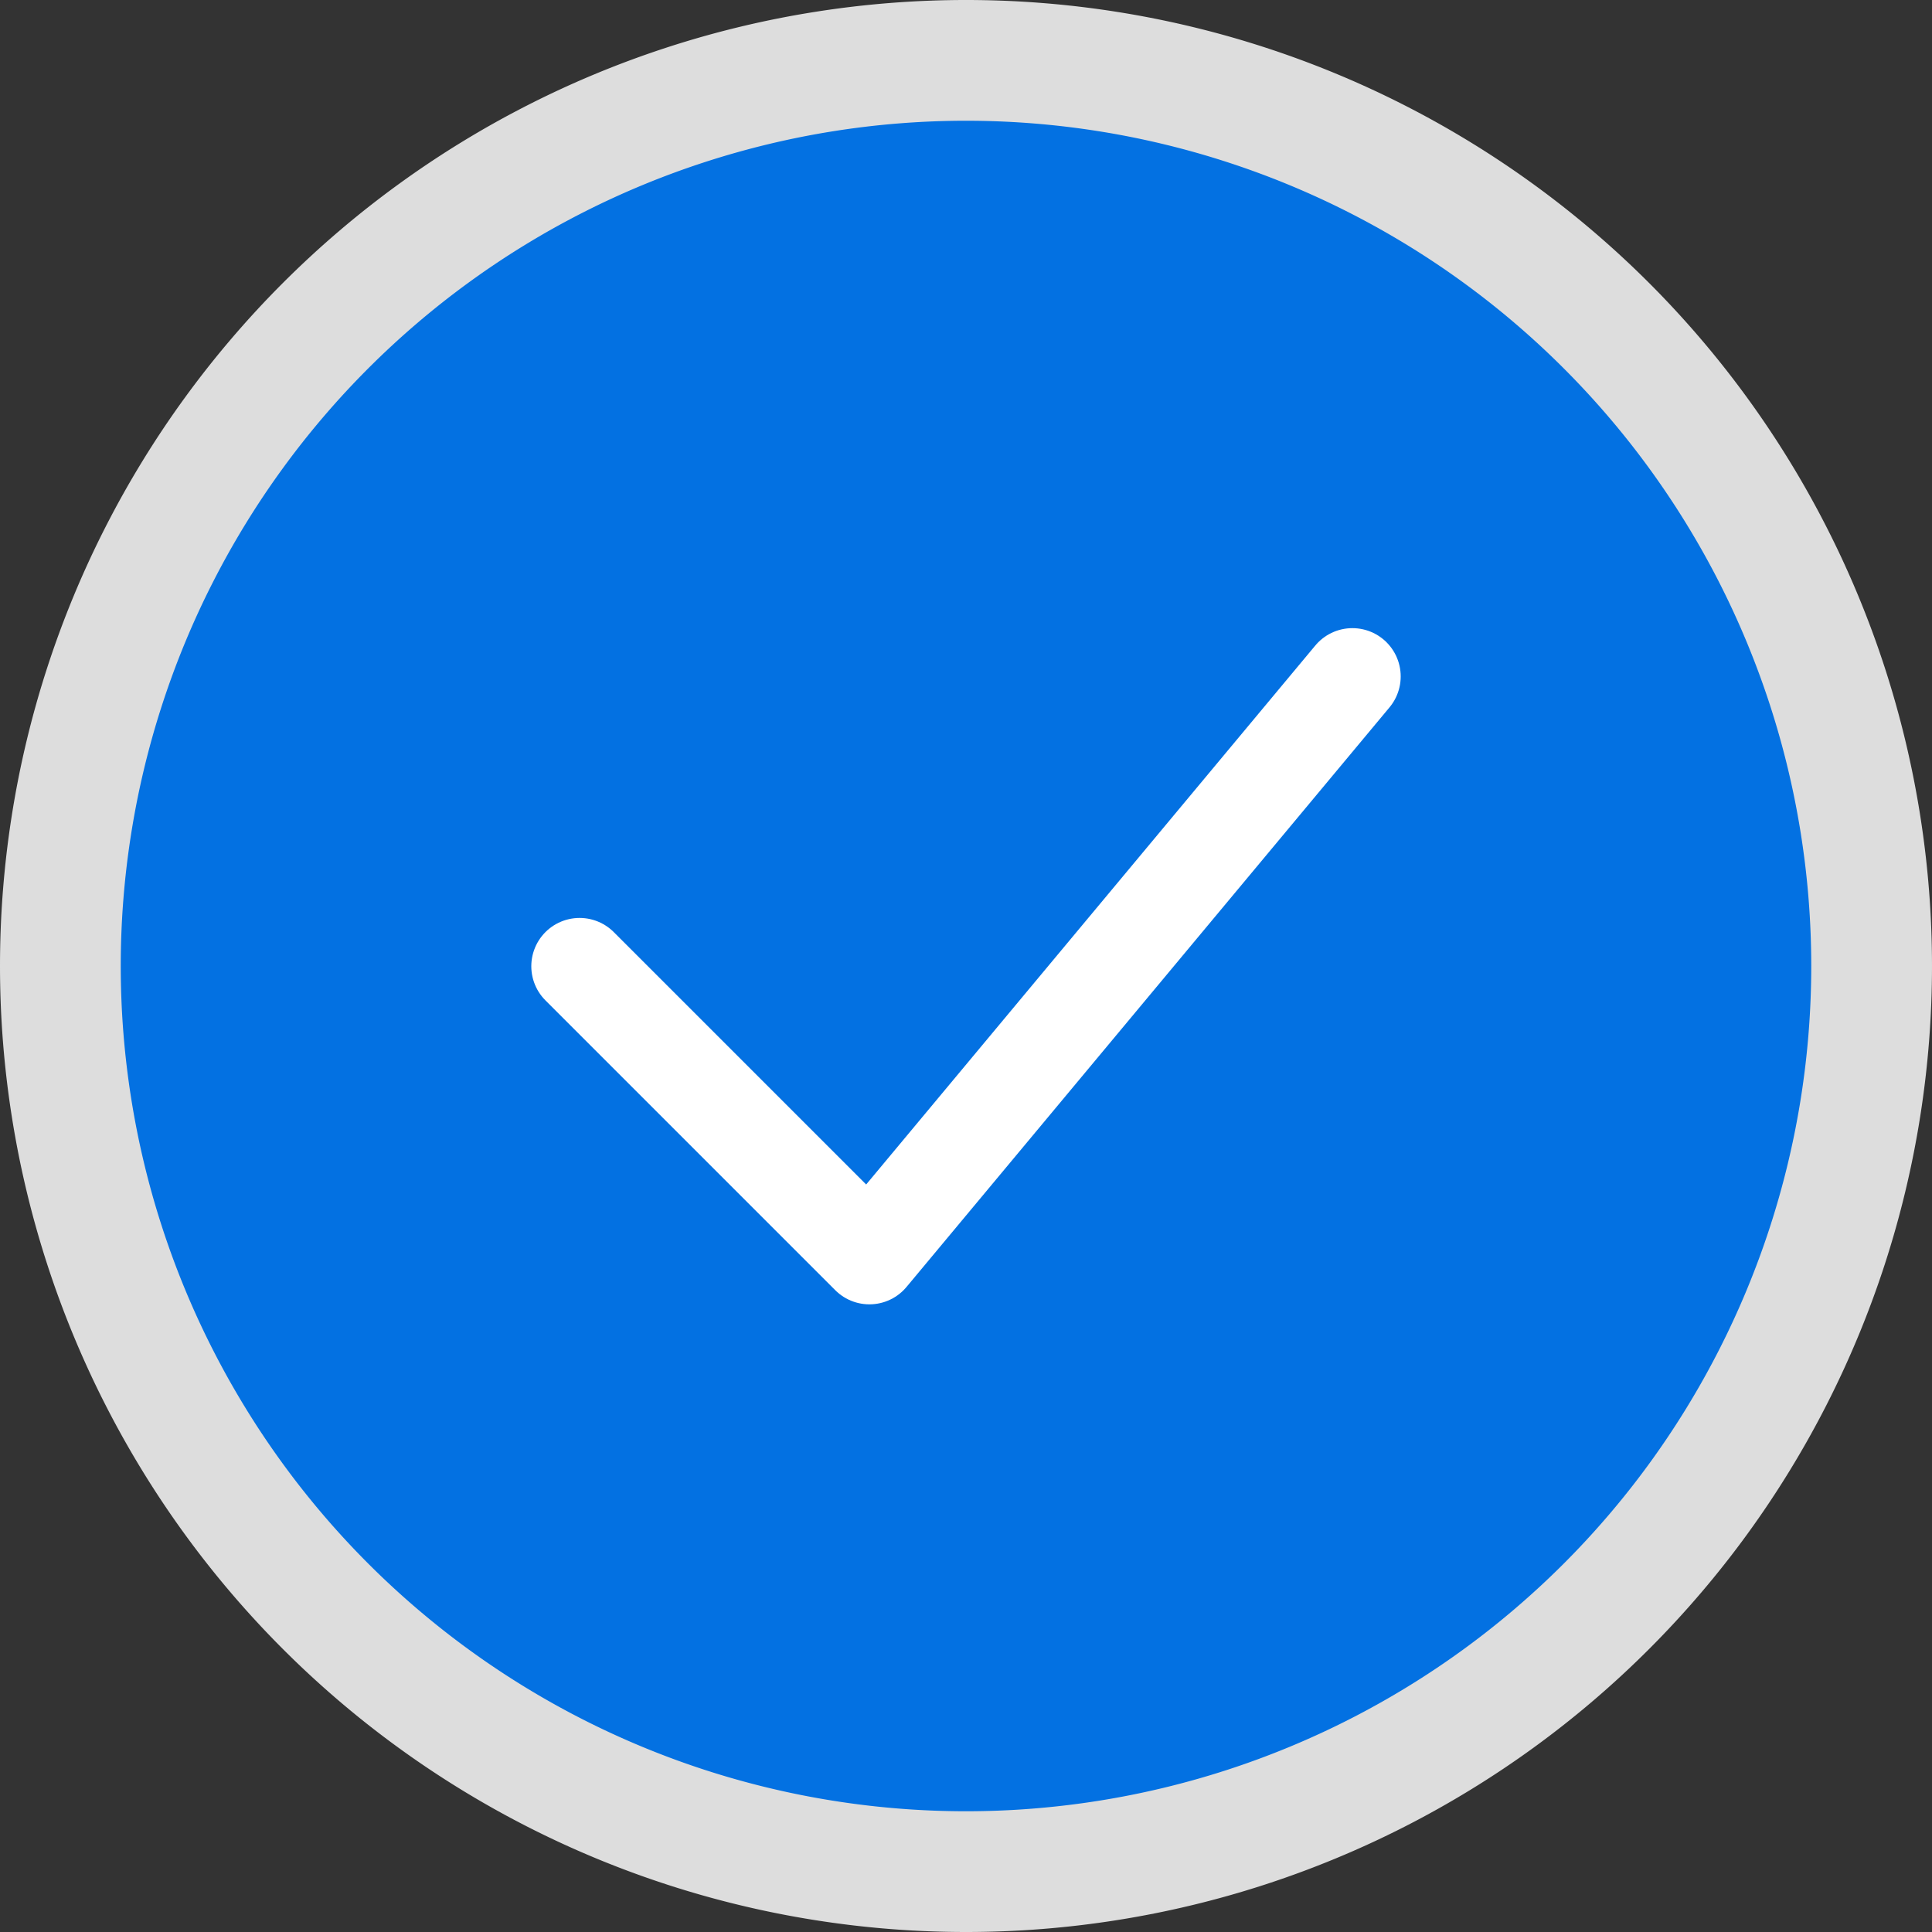 <svg width="16" height="16" fill="none" xmlns="http://www.w3.org/2000/svg"><rect width="100%" height="100%" fill="#333333" stroke="none"/><g clip-path="url(#a)"><path d="M8 15.5a7.5 7.5 0 1 0 0-15 7.5 7.5 0 0 0 0 15Z" fill="#0371E2" stroke="#DDD"/><path d="m4.8 8.002 2.4 2.4 4-4.8" stroke="#fff" stroke-width=".8" stroke-linecap="round" stroke-linejoin="round"/></g><defs><clipPath id="a"><path fill="#fff" d="M0 0h16v16H0z"/></clipPath></defs></svg>